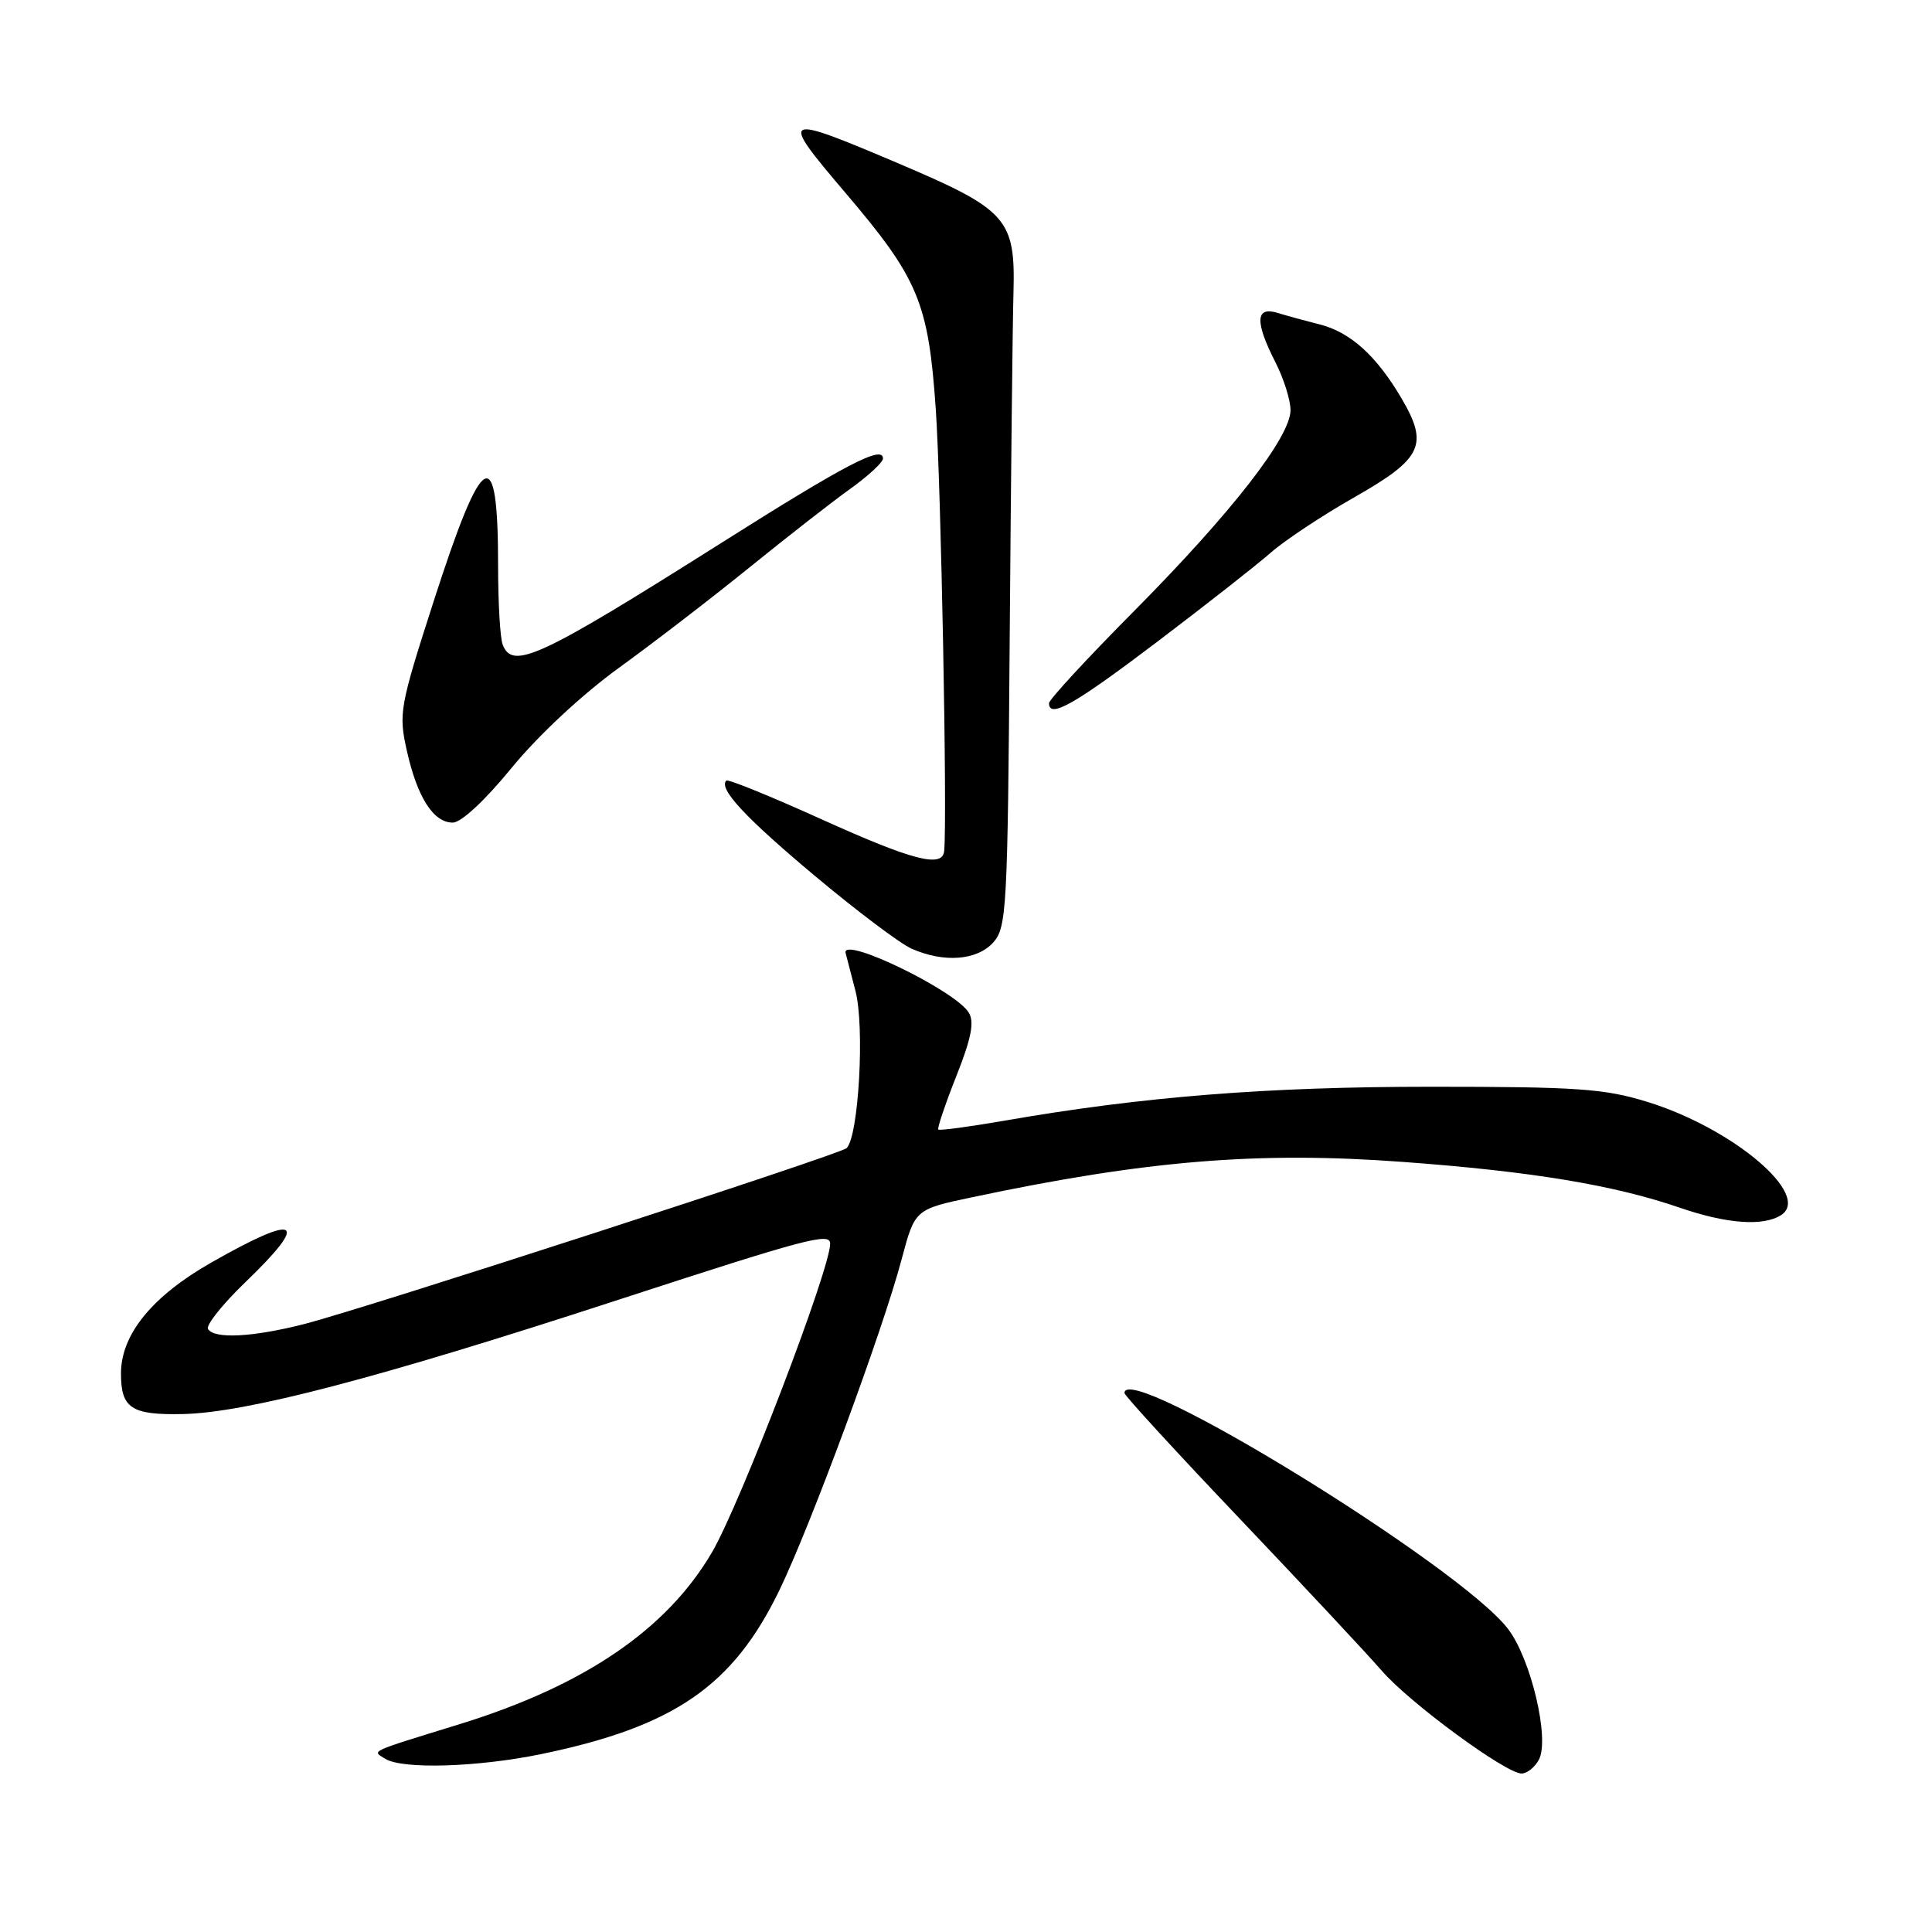 <?xml version="1.0" encoding="UTF-8" standalone="no"?>
<!DOCTYPE svg PUBLIC "-//W3C//DTD SVG 1.1//EN" "http://www.w3.org/Graphics/SVG/1.1/DTD/svg11.dtd" >
<svg xmlns="http://www.w3.org/2000/svg" xmlns:xlink="http://www.w3.org/1999/xlink" version="1.1" viewBox="0 0 256 256">
 <g >
 <path fill="currentColor"
d=" M 203.91 233.17 C 205.37 230.44 202.87 219.82 199.82 215.84 C 193.47 207.52 149.00 180.18 149.00 184.59 C 149.00 184.92 155.91 192.45 164.37 201.34 C 172.82 210.23 181.24 219.24 183.08 221.37 C 186.73 225.60 199.52 235.00 201.62 235.00 C 202.34 235.00 203.37 234.18 203.91 233.17 Z  M 71.70 232.43 C 89.31 228.79 97.12 223.42 103.27 210.72 C 107.40 202.19 116.97 176.30 119.47 166.87 C 121.23 160.24 121.23 160.24 128.87 158.63 C 151.90 153.76 166.76 152.54 185.89 153.96 C 202.90 155.21 213.85 157.02 222.56 160.02 C 228.80 162.17 233.63 162.52 236.00 161.01 C 240.11 158.38 229.64 149.51 218.30 146.01 C 212.61 144.25 209.00 144.00 189.64 144.00 C 167.89 144.00 151.37 145.31 133.07 148.50 C 128.43 149.30 124.50 149.83 124.33 149.67 C 124.17 149.50 125.24 146.33 126.71 142.61 C 128.71 137.58 129.13 135.42 128.37 134.18 C 126.59 131.26 111.65 124.01 112.04 126.25 C 112.07 126.39 112.66 128.66 113.35 131.29 C 114.60 136.04 113.78 150.62 112.17 152.14 C 111.29 152.97 48.33 173.39 40.36 175.43 C 33.48 177.19 28.40 177.45 27.56 176.10 C 27.26 175.61 29.48 172.82 32.50 169.91 C 41.14 161.59 39.60 160.69 28.02 167.28 C 20.15 171.76 16.03 176.82 16.03 182.00 C 16.03 186.61 17.41 187.51 24.22 187.37 C 32.57 187.20 49.98 182.65 81.35 172.42 C 107.02 164.05 110.00 163.26 110.00 164.80 C 110.00 168.20 98.09 199.28 94.33 205.71 C 88.34 215.92 77.46 223.33 61.00 228.43 C 48.63 232.25 49.29 231.94 51.03 233.04 C 53.29 234.47 63.24 234.17 71.70 232.43 Z  M 131.60 124.89 C 133.39 122.91 133.52 120.52 133.79 84.64 C 133.95 63.66 134.17 43.05 134.29 38.83 C 134.56 28.98 133.50 27.79 118.99 21.63 C 103.47 15.04 103.21 15.19 111.98 25.50 C 121.71 36.93 123.02 40.06 124.00 54.28 C 124.69 64.31 125.53 108.24 125.11 112.75 C 124.90 115.05 120.98 114.04 108.77 108.52 C 102.09 105.50 96.46 103.21 96.24 103.43 C 95.18 104.49 98.71 108.30 107.94 116.03 C 113.50 120.69 119.28 125.04 120.78 125.70 C 125.05 127.60 129.45 127.27 131.60 124.89 Z  M 67.80 101.74 C 71.28 97.48 77.15 92.01 82.01 88.49 C 86.56 85.20 94.33 79.22 99.28 75.21 C 104.23 71.20 110.24 66.51 112.64 64.79 C 115.04 63.07 117.00 61.26 117.00 60.76 C 117.00 58.94 112.09 61.50 95.50 71.99 C 71.50 87.15 67.91 88.82 66.61 85.42 C 66.27 84.55 66.00 79.86 66.00 75.00 C 66.00 58.30 63.99 59.41 57.45 79.71 C 52.96 93.66 52.80 94.53 53.91 99.48 C 55.29 105.65 57.43 109.00 59.99 109.00 C 61.11 109.00 64.26 106.07 67.80 101.74 Z  M 153.31 85.06 C 159.79 80.15 166.59 74.81 168.42 73.20 C 170.26 71.59 175.20 68.31 179.41 65.92 C 188.48 60.76 189.34 58.96 185.70 52.77 C 182.38 47.13 178.94 44.02 174.85 42.98 C 173.01 42.52 170.49 41.83 169.25 41.45 C 166.35 40.57 166.27 42.65 169.00 48.00 C 170.10 50.16 171.00 53.01 171.00 54.35 C 171.00 57.90 163.19 67.93 150.32 80.92 C 144.09 87.19 139.00 92.71 139.00 93.17 C 139.00 95.27 142.36 93.36 153.31 85.06 Z "/>
</g>
</svg>